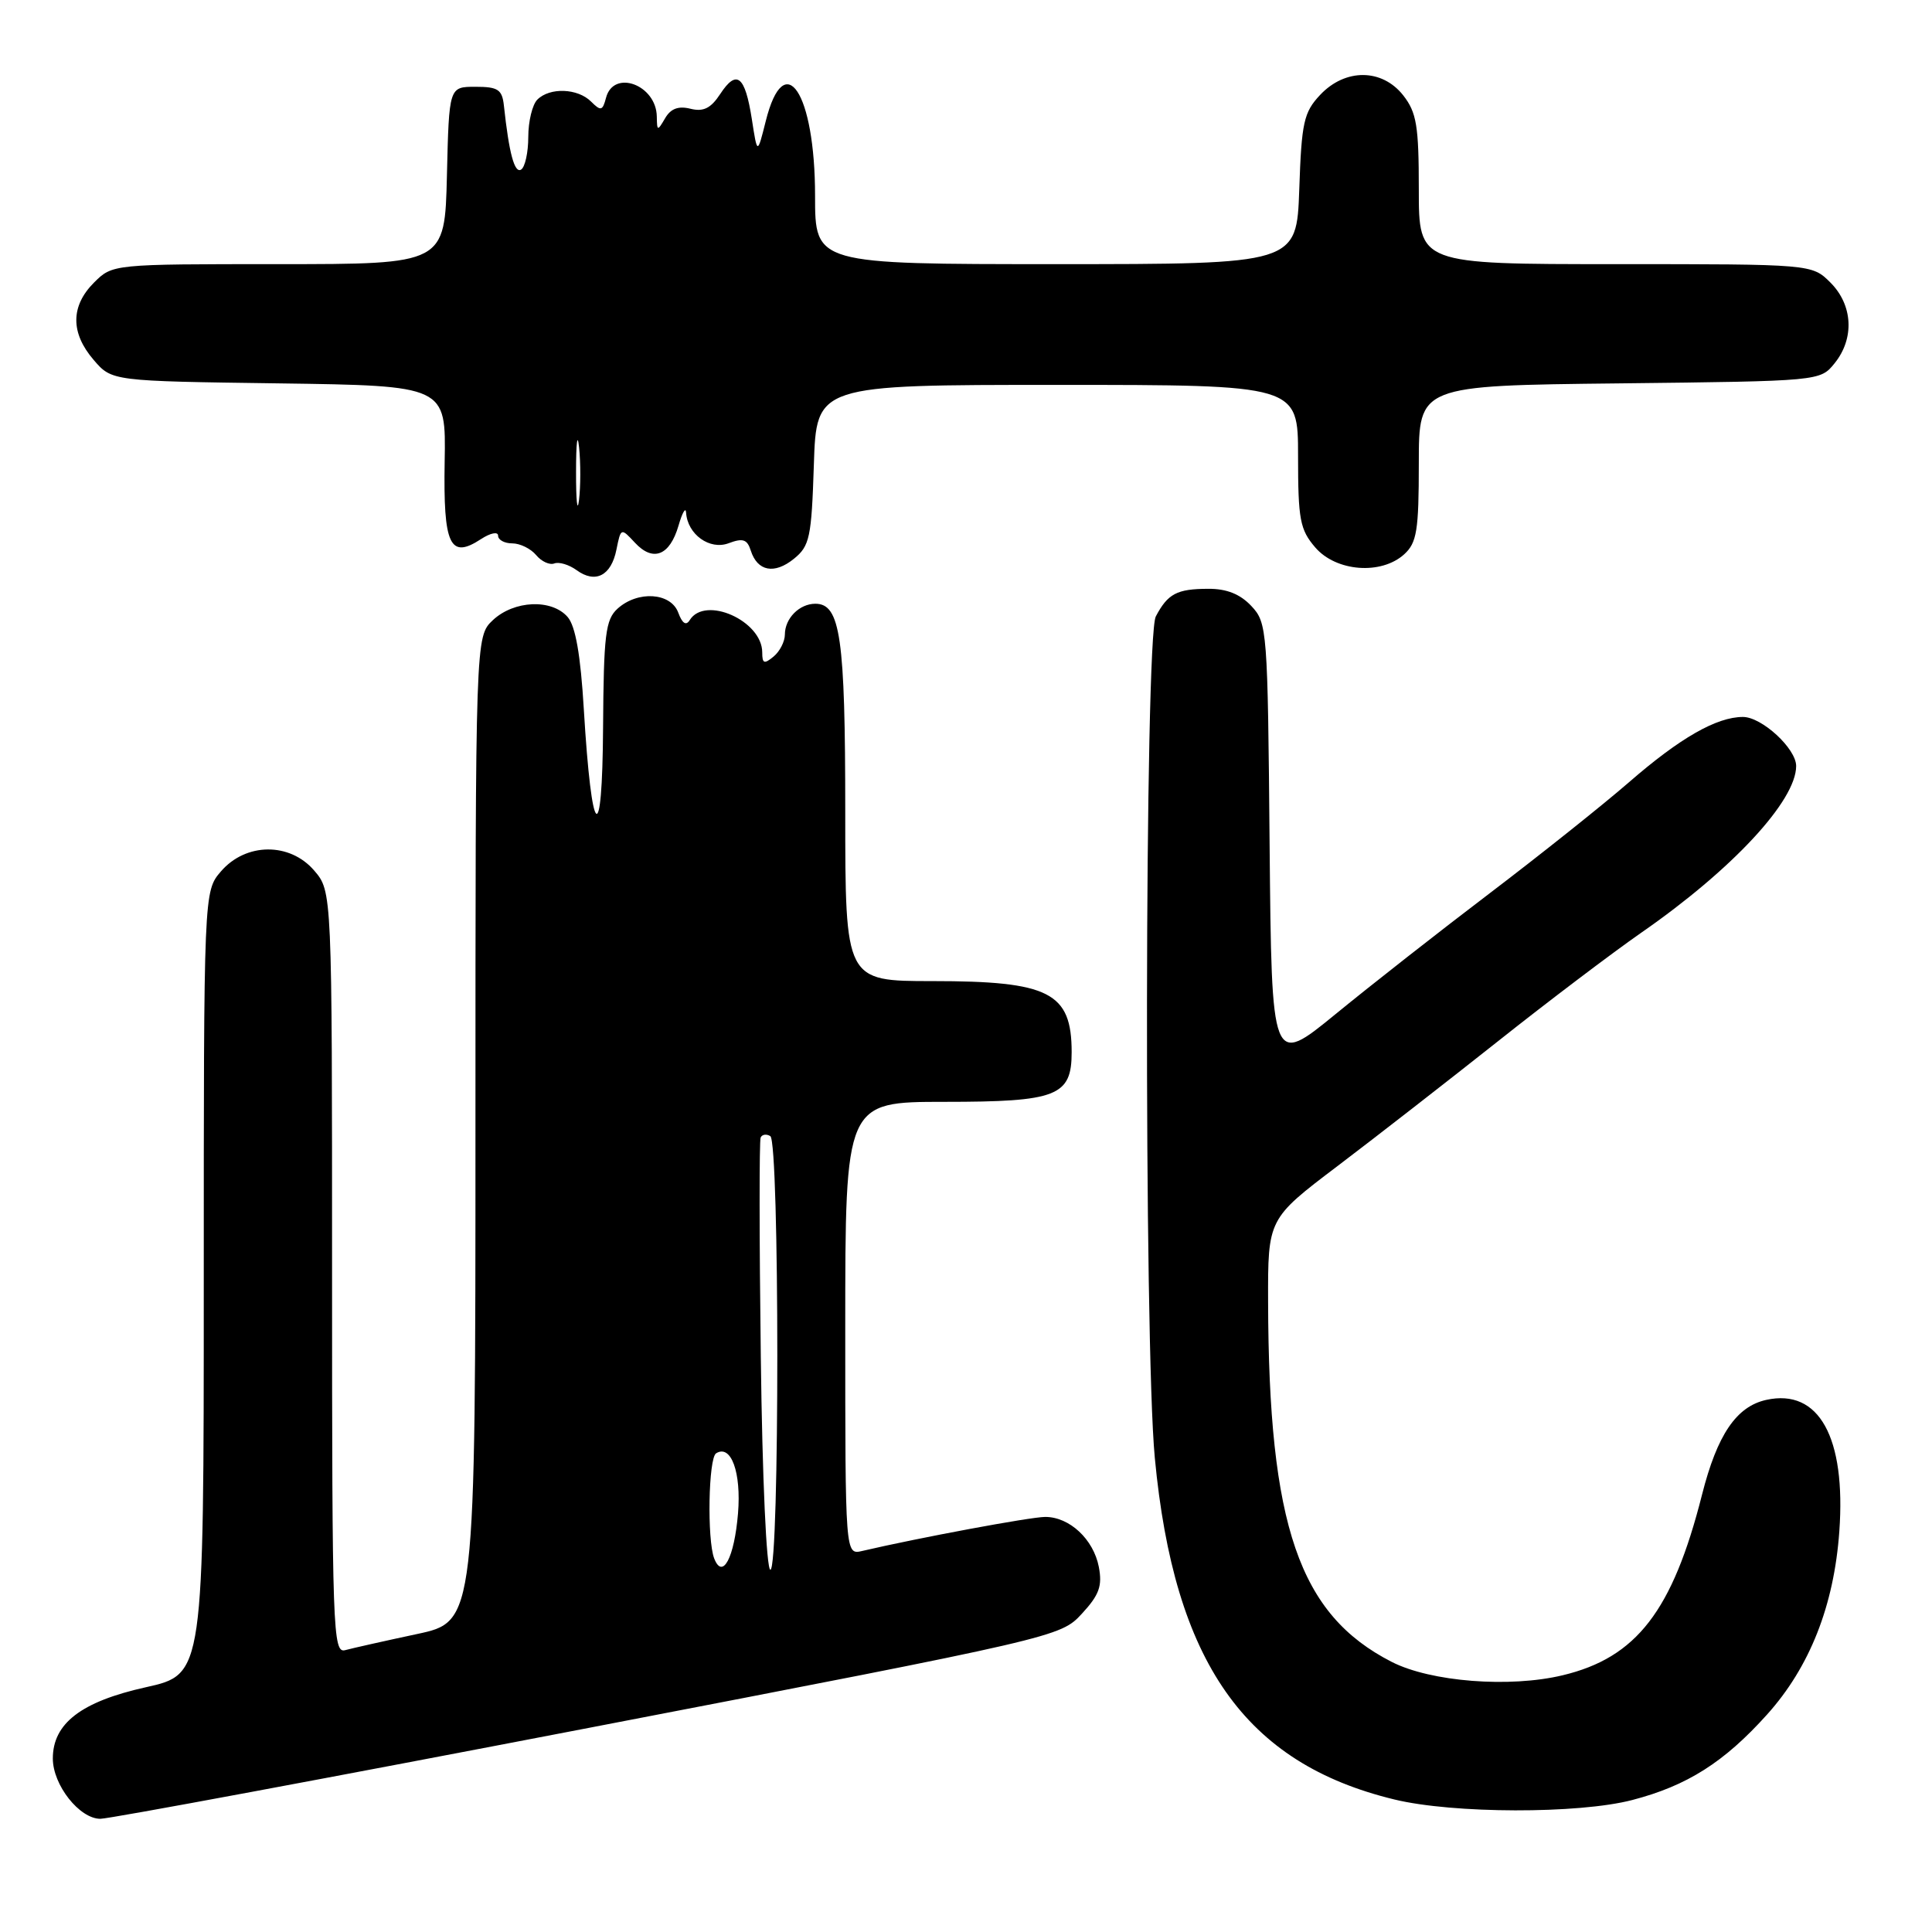 <?xml version="1.0" encoding="UTF-8" standalone="no"?>
<!DOCTYPE svg PUBLIC "-//W3C//DTD SVG 1.1//EN" "http://www.w3.org/Graphics/SVG/1.1/DTD/svg11.dtd" >
<svg xmlns="http://www.w3.org/2000/svg" xmlns:xlink="http://www.w3.org/1999/xlink" version="1.1" viewBox="0 0 256 256">
 <g >
 <path fill="currentColor"
d=" M 77.98 228.96 C 140.16 216.98 140.52 216.90 143.35 213.83 C 145.66 211.33 146.08 210.15 145.60 207.62 C 144.89 203.96 141.72 201.00 138.50 201.00 C 136.57 201.00 121.70 203.77 114.25 205.51 C 112.00 206.04 112.00 206.04 112.00 176.02 C 112.00 146.00 112.00 146.00 125.17 146.00 C 140.05 146.00 142.00 145.24 142.00 139.43 C 142.00 131.50 139.05 130.00 123.55 130.00 C 112.00 130.00 112.00 130.00 112.00 107.55 C 112.00 84.46 111.36 80.00 108.04 80.00 C 105.92 80.00 104.00 81.94 104.00 84.08 C 104.00 85.00 103.33 86.32 102.50 87.00 C 101.26 88.03 101.00 87.93 101.00 86.45 C 101.00 82.26 93.43 78.88 91.39 82.17 C 90.91 82.95 90.40 82.61 89.87 81.17 C 88.88 78.51 84.51 78.23 81.83 80.65 C 80.23 82.10 79.99 84.09 79.91 96.40 C 79.81 112.67 78.40 111.34 77.36 94.00 C 76.93 86.78 76.26 82.95 75.21 81.75 C 73.10 79.33 68.12 79.54 65.31 82.17 C 63.00 84.35 63.00 84.35 63.00 149.61 C 63.00 214.86 63.00 214.86 55.25 216.52 C 50.99 217.43 46.71 218.39 45.75 218.65 C 44.10 219.11 44.00 216.25 44.00 168.62 C 44.00 118.11 44.00 118.11 41.63 115.35 C 38.39 111.58 32.57 111.64 29.28 115.46 C 27.00 118.11 27.00 118.11 27.00 169.99 C 27.00 221.86 27.00 221.86 19.32 223.57 C 10.77 225.47 7.00 228.36 7.00 233.01 C 7.00 236.52 10.53 241.00 13.30 241.00 C 14.49 241.00 43.60 235.58 77.98 228.96 Z  M 216.29 238.51 C 223.55 236.62 228.46 233.51 234.14 227.19 C 239.80 220.90 243.02 212.74 243.72 202.91 C 244.61 190.45 241.02 183.96 234.05 185.49 C 230.08 186.36 227.54 190.11 225.53 198.04 C 221.63 213.45 216.85 219.64 207.07 221.98 C 200.04 223.67 189.58 222.85 184.41 220.21 C 172.14 213.94 168.10 202.18 168.03 172.50 C 168.00 161.50 168.00 161.50 177.24 154.50 C 182.32 150.65 191.88 143.21 198.49 137.97 C 205.10 132.72 213.65 126.25 217.50 123.57 C 229.53 115.22 238.00 106.11 238.00 101.50 C 238.00 99.19 233.45 95.00 230.95 95.00 C 227.46 95.00 222.60 97.78 215.85 103.65 C 212.36 106.68 204.10 113.26 197.50 118.28 C 190.90 123.29 181.68 130.52 177.00 134.35 C 168.50 141.30 168.50 141.30 168.23 111.95 C 167.98 83.44 167.91 82.53 165.81 80.30 C 164.33 78.72 162.53 78.00 160.08 78.02 C 155.94 78.03 154.74 78.67 153.15 81.68 C 151.67 84.50 151.56 177.81 153.02 193.19 C 155.58 220.27 164.97 233.65 184.76 238.44 C 192.54 240.33 209.17 240.37 216.29 238.51 Z  M 81.68 72.83 C 82.27 69.92 82.28 69.92 84.14 71.92 C 86.54 74.50 88.75 73.63 89.91 69.64 C 90.41 67.91 90.86 67.14 90.91 67.92 C 91.09 70.81 94.04 72.93 96.55 71.98 C 98.43 71.27 99.01 71.46 99.48 72.95 C 100.36 75.71 102.61 76.14 105.20 74.04 C 107.29 72.35 107.53 71.22 107.84 61.59 C 108.18 51.00 108.18 51.00 140.09 51.00 C 172.00 51.00 172.00 51.00 172.00 60.44 C 172.00 68.84 172.25 70.18 174.28 72.54 C 177.04 75.75 183.01 76.21 186.06 73.45 C 187.74 71.92 188.00 70.31 188.00 61.39 C 188.00 51.09 188.00 51.09 214.59 50.80 C 241.16 50.50 241.18 50.50 243.09 48.14 C 245.75 44.85 245.52 40.43 242.55 37.45 C 240.09 35.00 240.09 35.00 214.05 35.00 C 188.00 35.00 188.00 35.00 188.00 25.13 C 188.00 16.67 187.71 14.90 185.93 12.63 C 183.12 9.07 178.25 9.04 174.92 12.58 C 172.76 14.88 172.46 16.21 172.16 25.08 C 171.81 35.00 171.81 35.00 139.91 35.00 C 108.00 35.00 108.00 35.00 108.00 25.95 C 108.00 12.27 103.94 6.13 101.46 16.07 C 100.35 20.50 100.35 20.50 99.62 15.77 C 98.72 10.02 97.61 9.14 95.43 12.46 C 94.19 14.35 93.21 14.84 91.49 14.41 C 89.89 14.01 88.87 14.39 88.13 15.67 C 87.12 17.40 87.06 17.38 87.03 15.45 C 86.97 11.23 81.30 9.14 80.30 12.96 C 79.85 14.69 79.61 14.75 78.32 13.46 C 76.55 11.69 72.85 11.55 71.20 13.20 C 70.54 13.86 70.00 16.08 70.00 18.14 C 70.00 20.20 69.57 22.15 69.05 22.47 C 68.18 23.01 67.45 20.32 66.77 14.00 C 66.54 11.86 65.99 11.50 63.00 11.50 C 59.50 11.50 59.50 11.50 59.22 23.25 C 58.94 35.00 58.94 35.00 36.92 35.00 C 14.91 35.00 14.91 35.00 12.45 37.45 C 9.35 40.56 9.33 44.11 12.41 47.69 C 14.82 50.50 14.82 50.50 36.96 50.80 C 59.10 51.11 59.10 51.11 58.92 61.17 C 58.73 72.26 59.61 74.14 63.74 71.43 C 64.98 70.62 66.00 70.41 66.00 70.98 C 66.00 71.54 66.84 72.00 67.88 72.00 C 68.91 72.00 70.33 72.70 71.04 73.55 C 71.74 74.40 72.83 74.90 73.45 74.66 C 74.07 74.42 75.40 74.82 76.39 75.54 C 78.89 77.37 80.99 76.29 81.68 72.83 Z  M 94.63 206.49 C 93.68 204.00 93.87 193.20 94.89 192.57 C 96.87 191.34 98.24 195.09 97.79 200.54 C 97.30 206.43 95.74 209.37 94.63 206.49 Z  M 100.81 179.75 C 100.61 164.21 100.60 151.16 100.79 150.73 C 100.98 150.31 101.56 150.23 102.07 150.54 C 103.30 151.30 103.31 208.00 102.08 208.00 C 101.56 208.00 101.01 195.96 100.81 179.75 Z  M 76.33 62.50 C 76.33 58.65 76.51 57.20 76.73 59.27 C 76.95 61.35 76.94 64.50 76.72 66.27 C 76.50 68.05 76.32 66.35 76.33 62.50 Z "/>
</g>
</svg>